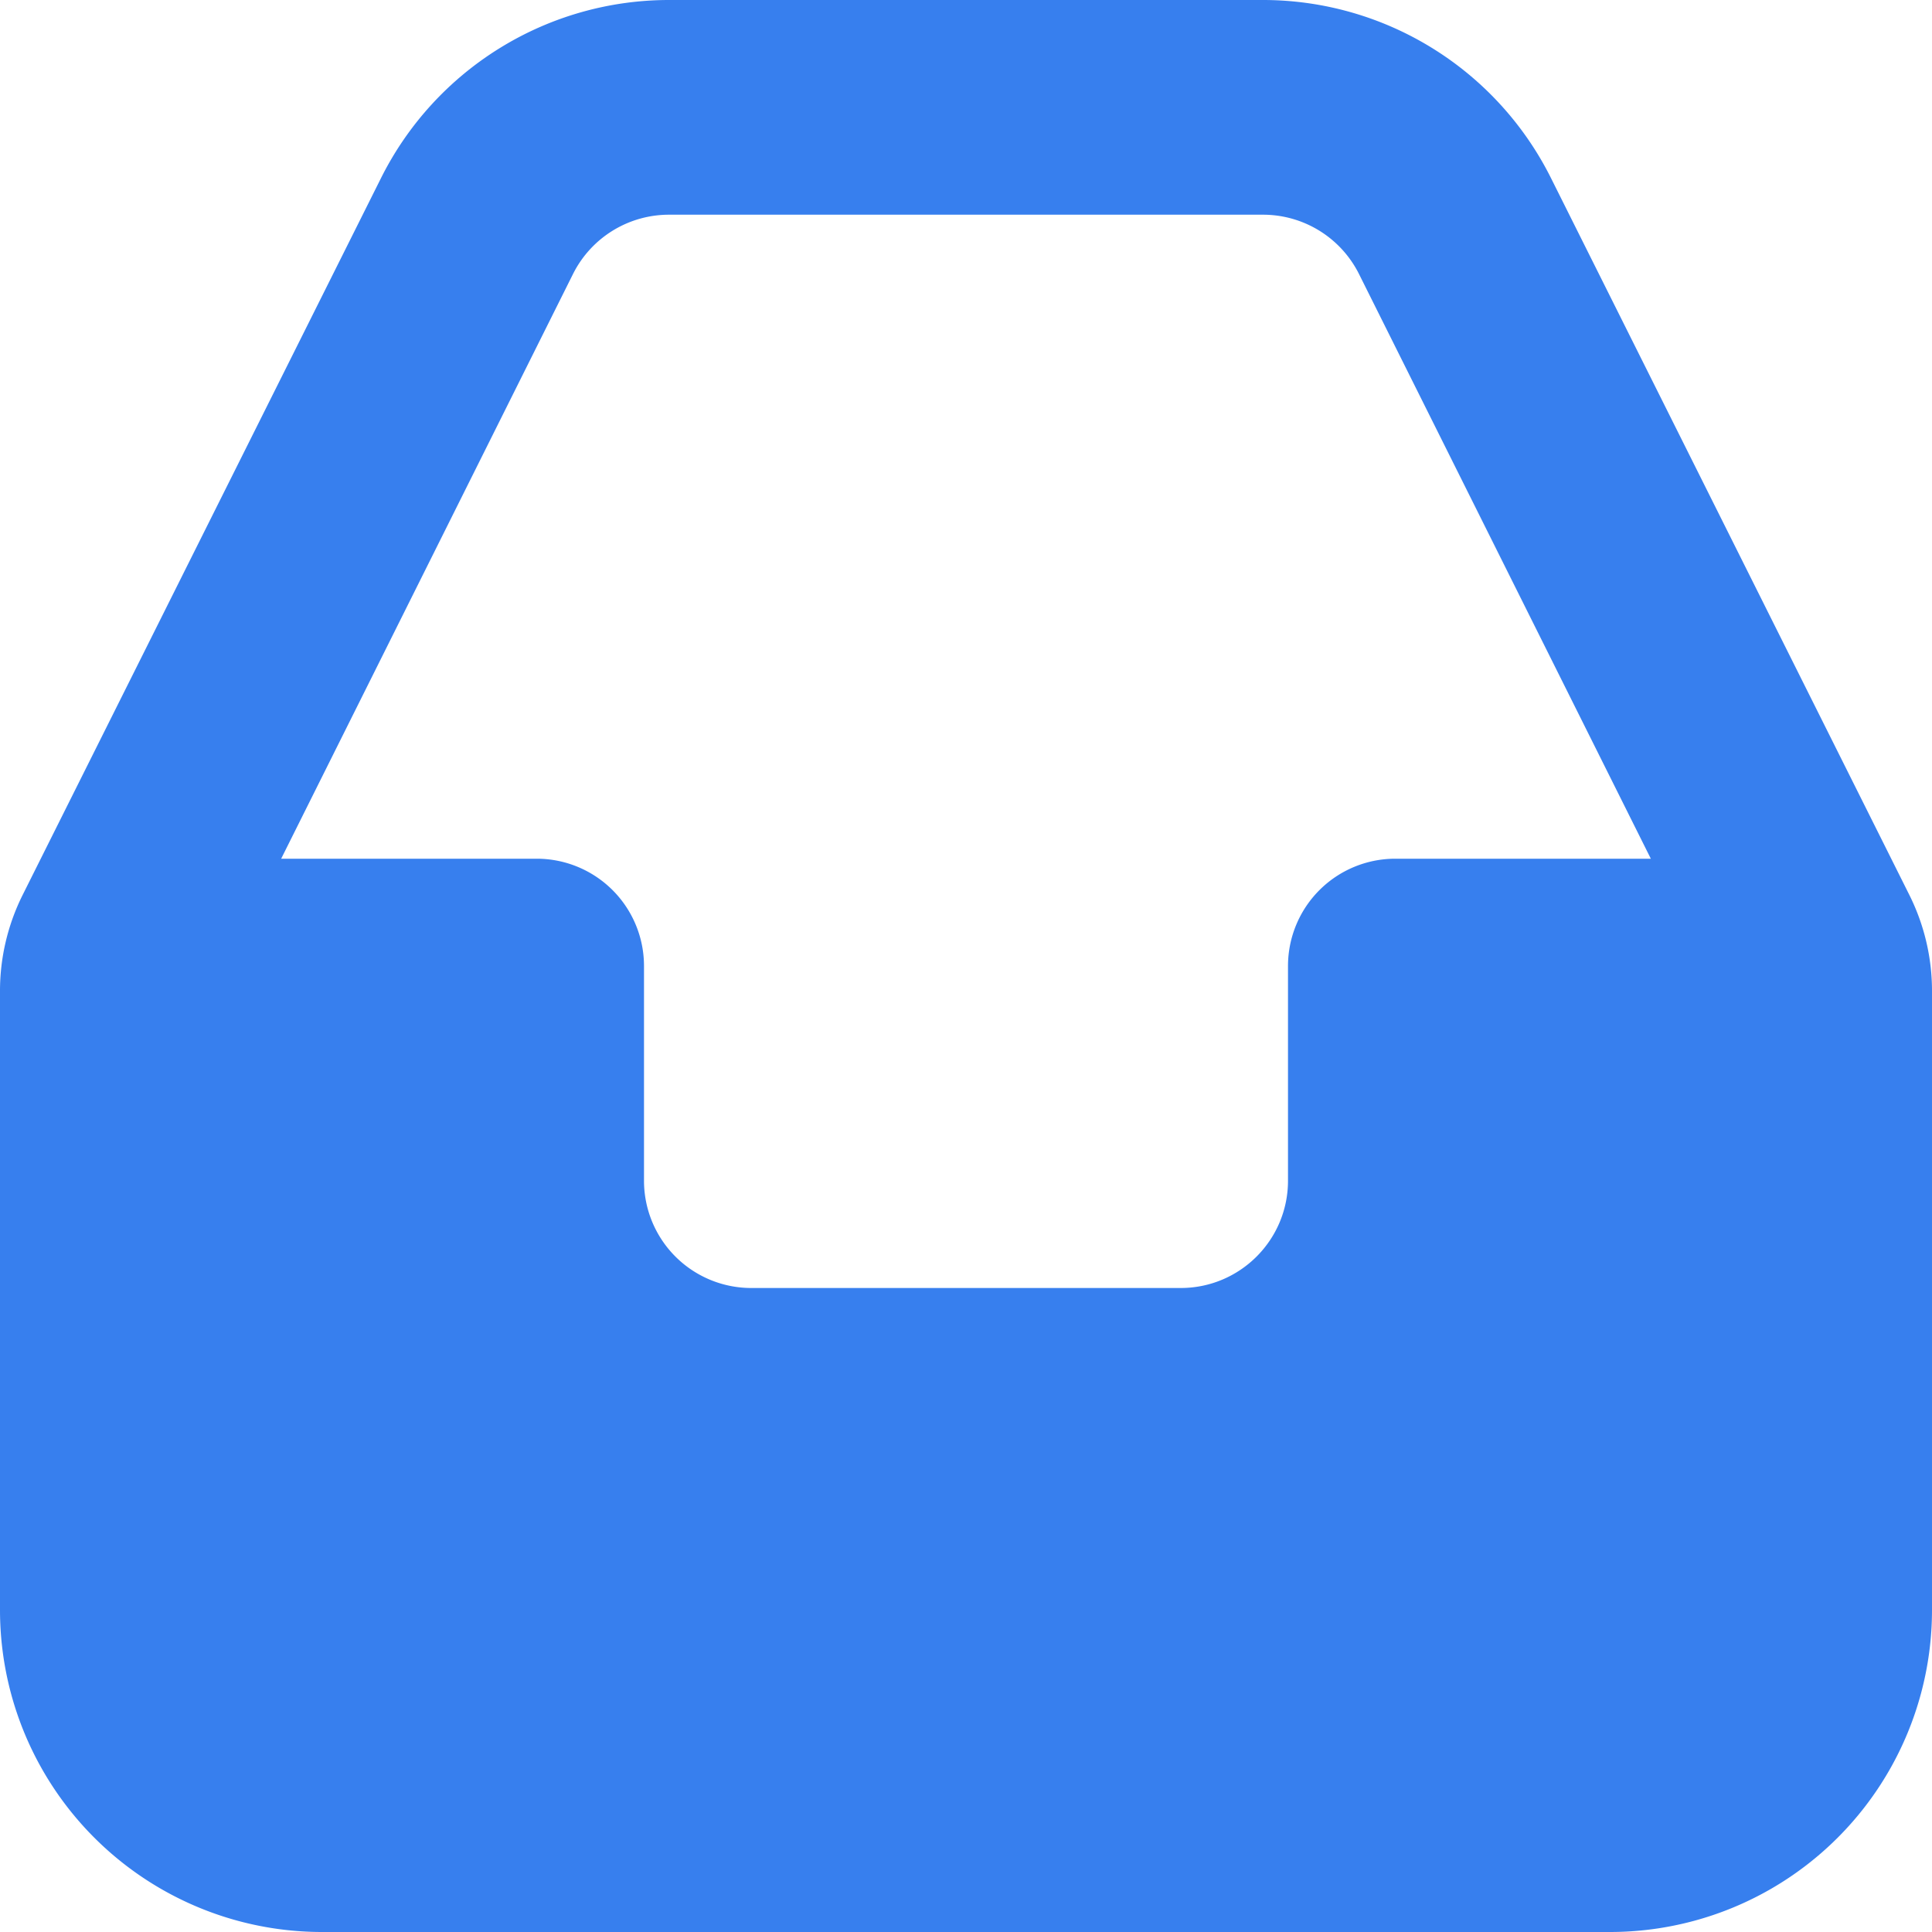<svg xmlns="http://www.w3.org/2000/svg" width="15" height="15" viewBox="3 3 15 15"><path d="m17.825 9.95-2.783-5.567A2.5 2.5 0 0 0 12.8 3H8.2a2.5 2.5 0 0 0-2.242 1.383L3.175 9.95c-.116.233-.176.49-.175.75v4.8A2.5 2.5 0 0 0 5.5 18h10a2.5 2.5 0 0 0 2.5-2.5v-4.8a1.667 1.667 0 0 0-.175-.75ZM7.45 5.125a.833.833 0 0 1 .75-.458h4.6a.833.833 0 0 1 .75.458l2.267 4.542h-1.984A.833.833 0 0 0 13 10.5v1.667c0 .46-.373.833-.833.833H8.833A.833.833 0 0 1 8 12.167V10.5a.833.833 0 0 0-.833-.833H5.183L7.45 5.125Z" fill="#377fee" fill-rule="evenodd" data-name="inbox"/></svg>